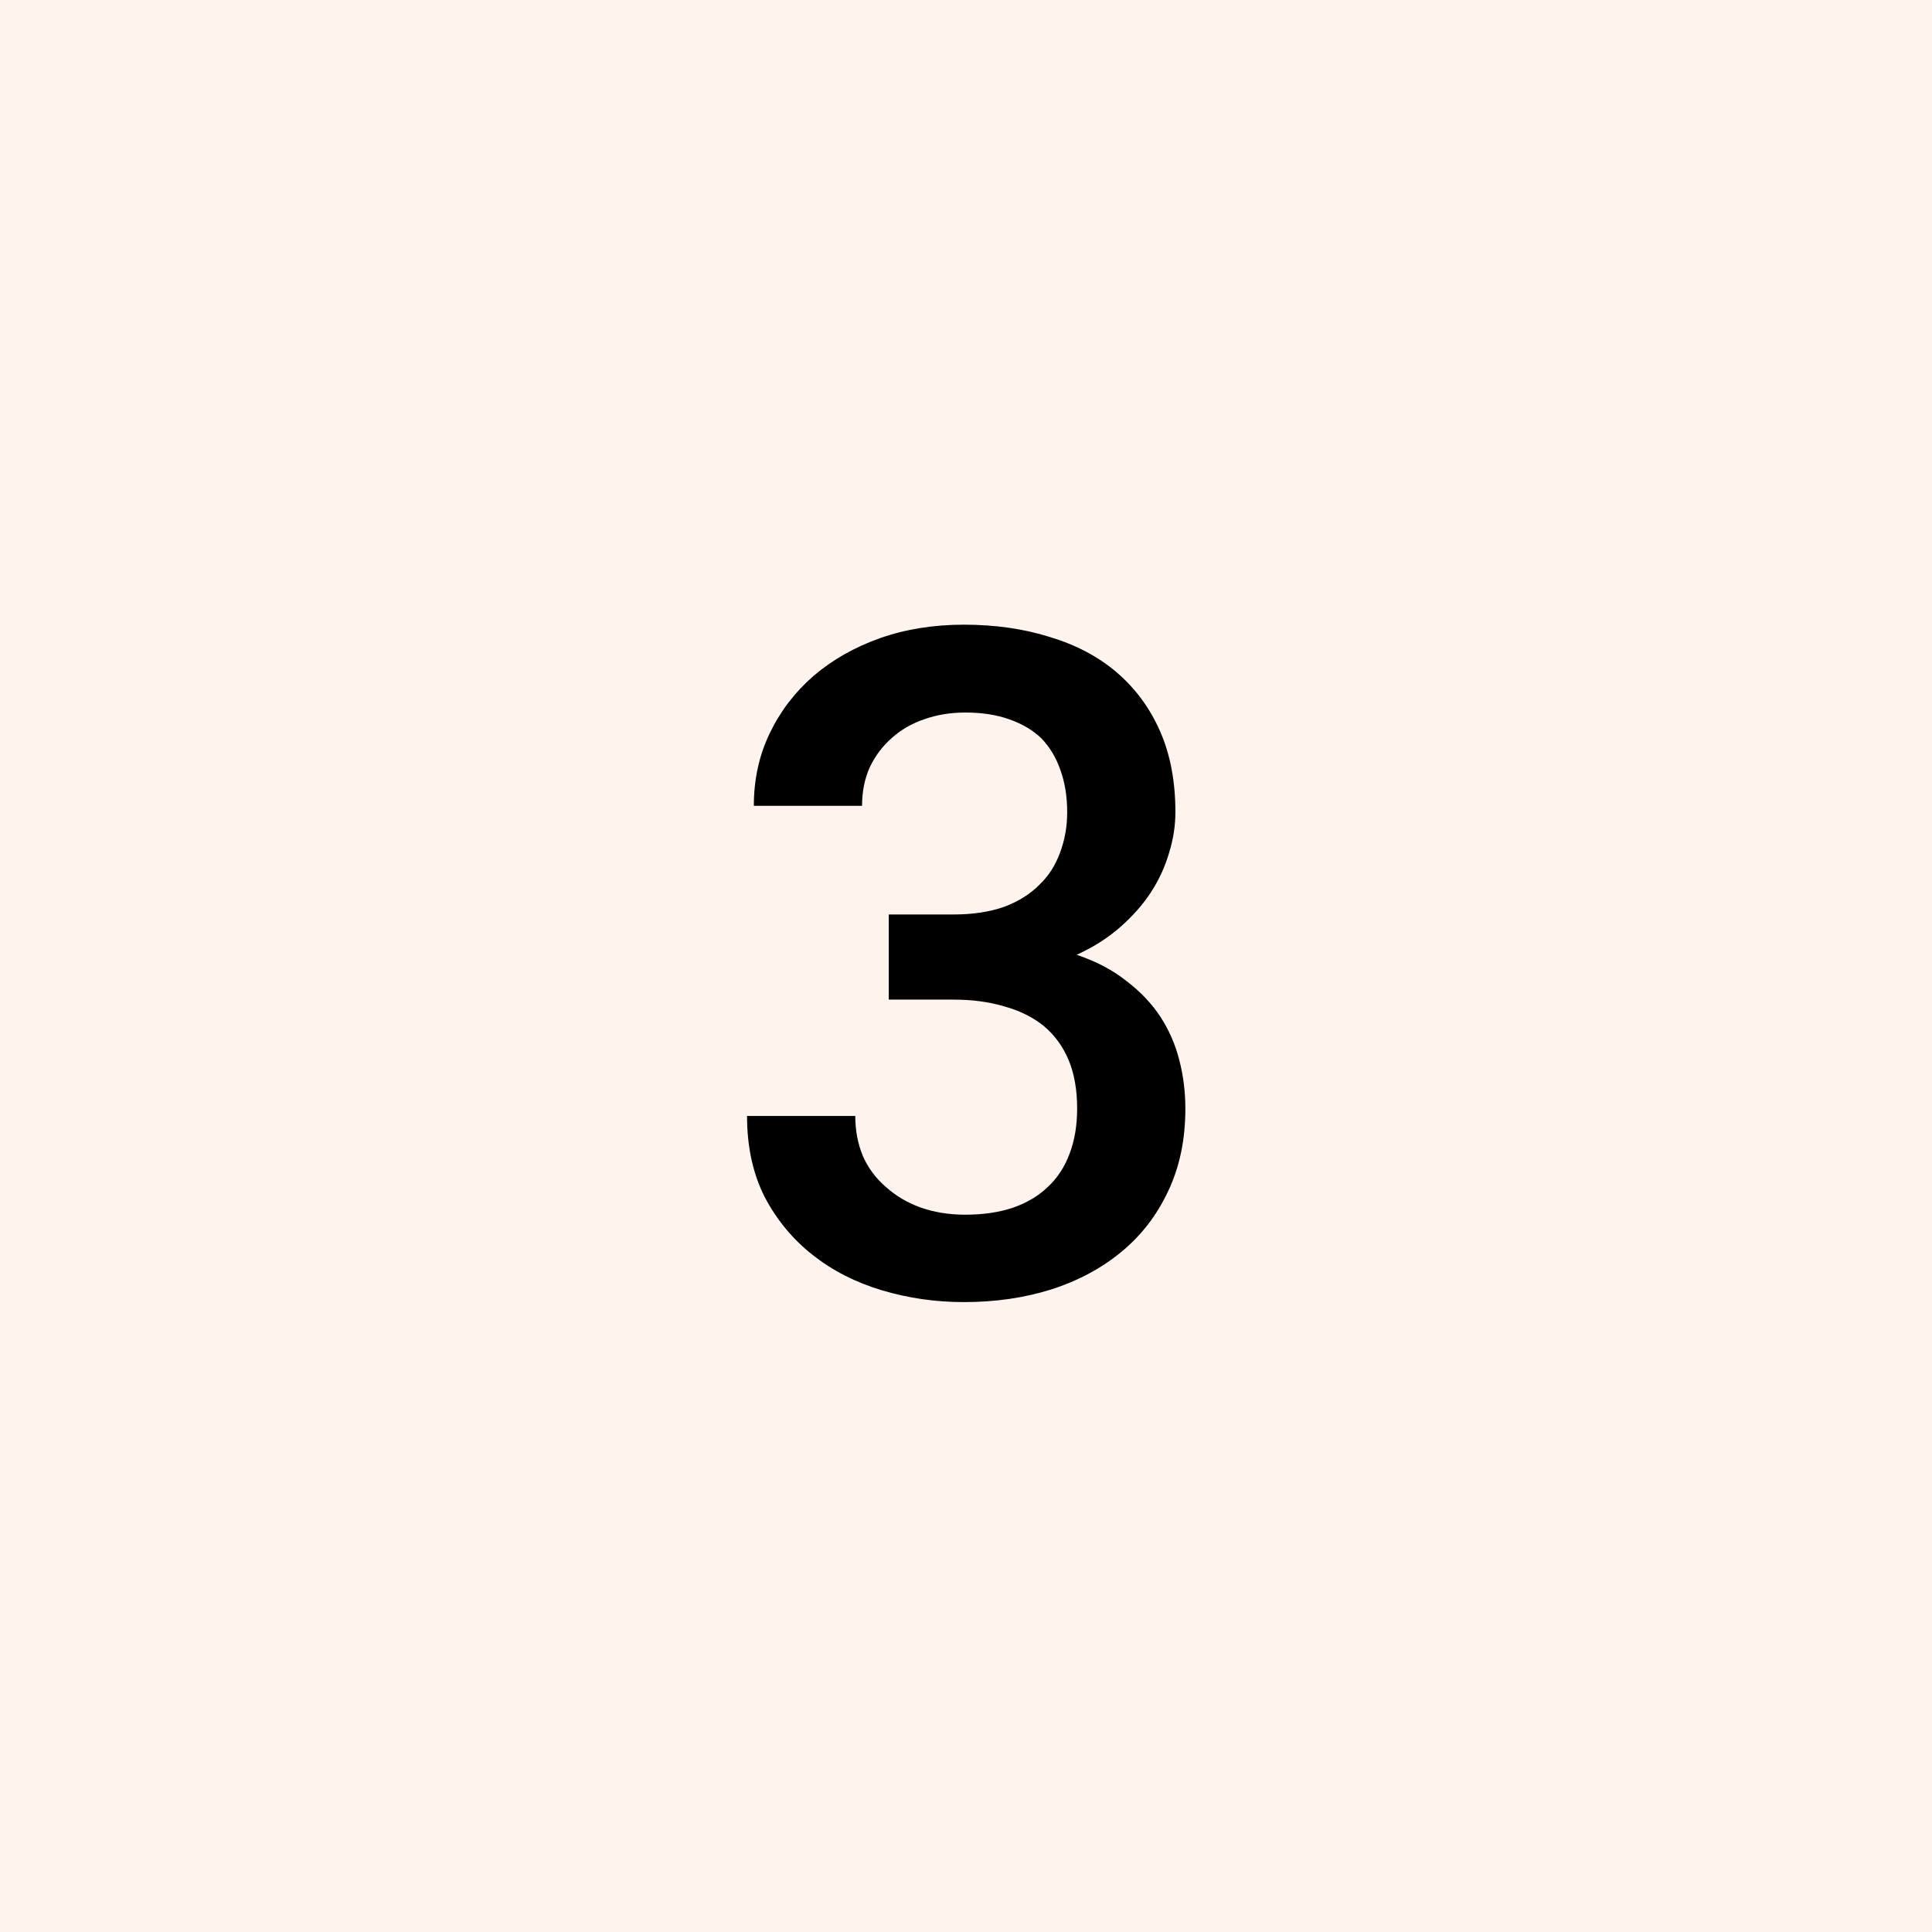 <svg width="300" height="300" viewBox="0 0 300 300" fill="none" xmlns="http://www.w3.org/2000/svg">
<rect width="300" height="300" fill="#FFF3ED"/>
<path d="M138.008 142V155.219H148.062C150.969 155.219 153.594 155.57 155.938 156.273C158.328 156.93 160.367 157.938 162.055 159.297C163.742 160.703 165.031 162.461 165.922 164.57C166.812 166.68 167.258 169.211 167.258 172.164C167.258 174.789 166.859 177.133 166.062 179.195C165.312 181.211 164.211 182.898 162.758 184.258C161.258 185.711 159.406 186.812 157.203 187.562C155.047 188.266 152.609 188.617 149.891 188.617C147.359 188.617 145.039 188.242 142.93 187.492C140.867 186.742 139.086 185.688 137.586 184.328C136.039 183.016 134.844 181.422 134 179.547C133.203 177.625 132.805 175.539 132.805 173.289H116C116 178.07 116.914 182.266 118.742 185.875C120.617 189.438 123.102 192.438 126.195 194.875C129.289 197.312 132.875 199.141 136.953 200.359C141.031 201.578 145.273 202.188 149.68 202.188C154.555 202.188 159.078 201.531 163.25 200.219C167.469 198.859 171.125 196.891 174.219 194.312C177.266 191.781 179.656 188.664 181.391 184.961C183.172 181.211 184.062 176.945 184.062 172.164C184.062 169.586 183.758 167.102 183.148 164.711C182.539 162.273 181.555 160 180.195 157.891C178.836 155.828 177.078 153.977 174.922 152.336C172.812 150.648 170.234 149.289 167.188 148.258C169.766 147.086 172.016 145.656 173.938 143.969C175.859 142.281 177.453 140.477 178.719 138.555C179.984 136.586 180.922 134.547 181.531 132.438C182.188 130.328 182.516 128.219 182.516 126.109C182.516 121.328 181.719 117.133 180.125 113.523C178.531 109.914 176.281 106.867 173.375 104.383C170.516 101.945 167.047 100.117 162.969 98.898C158.938 97.633 154.508 97 149.68 97C144.945 97 140.586 97.703 136.602 99.109C132.664 100.516 129.242 102.461 126.336 104.945C123.43 107.477 121.156 110.453 119.516 113.875C117.875 117.297 117.055 121.047 117.055 125.125H133.859C133.859 122.922 134.258 120.93 135.055 119.148C135.898 117.367 137.047 115.844 138.5 114.578C139.906 113.312 141.57 112.352 143.492 111.695C145.461 110.992 147.594 110.641 149.891 110.641C152.469 110.641 154.742 110.992 156.711 111.695C158.727 112.398 160.391 113.383 161.703 114.648C163.016 116.008 164 117.648 164.656 119.57C165.359 121.492 165.711 123.672 165.711 126.109C165.711 128.359 165.336 130.469 164.586 132.438C163.883 134.359 162.852 135.977 161.492 137.289C160.039 138.789 158.188 139.961 155.938 140.805C153.688 141.602 151.062 142 148.062 142H138.008Z" fill="black"/>
</svg>
